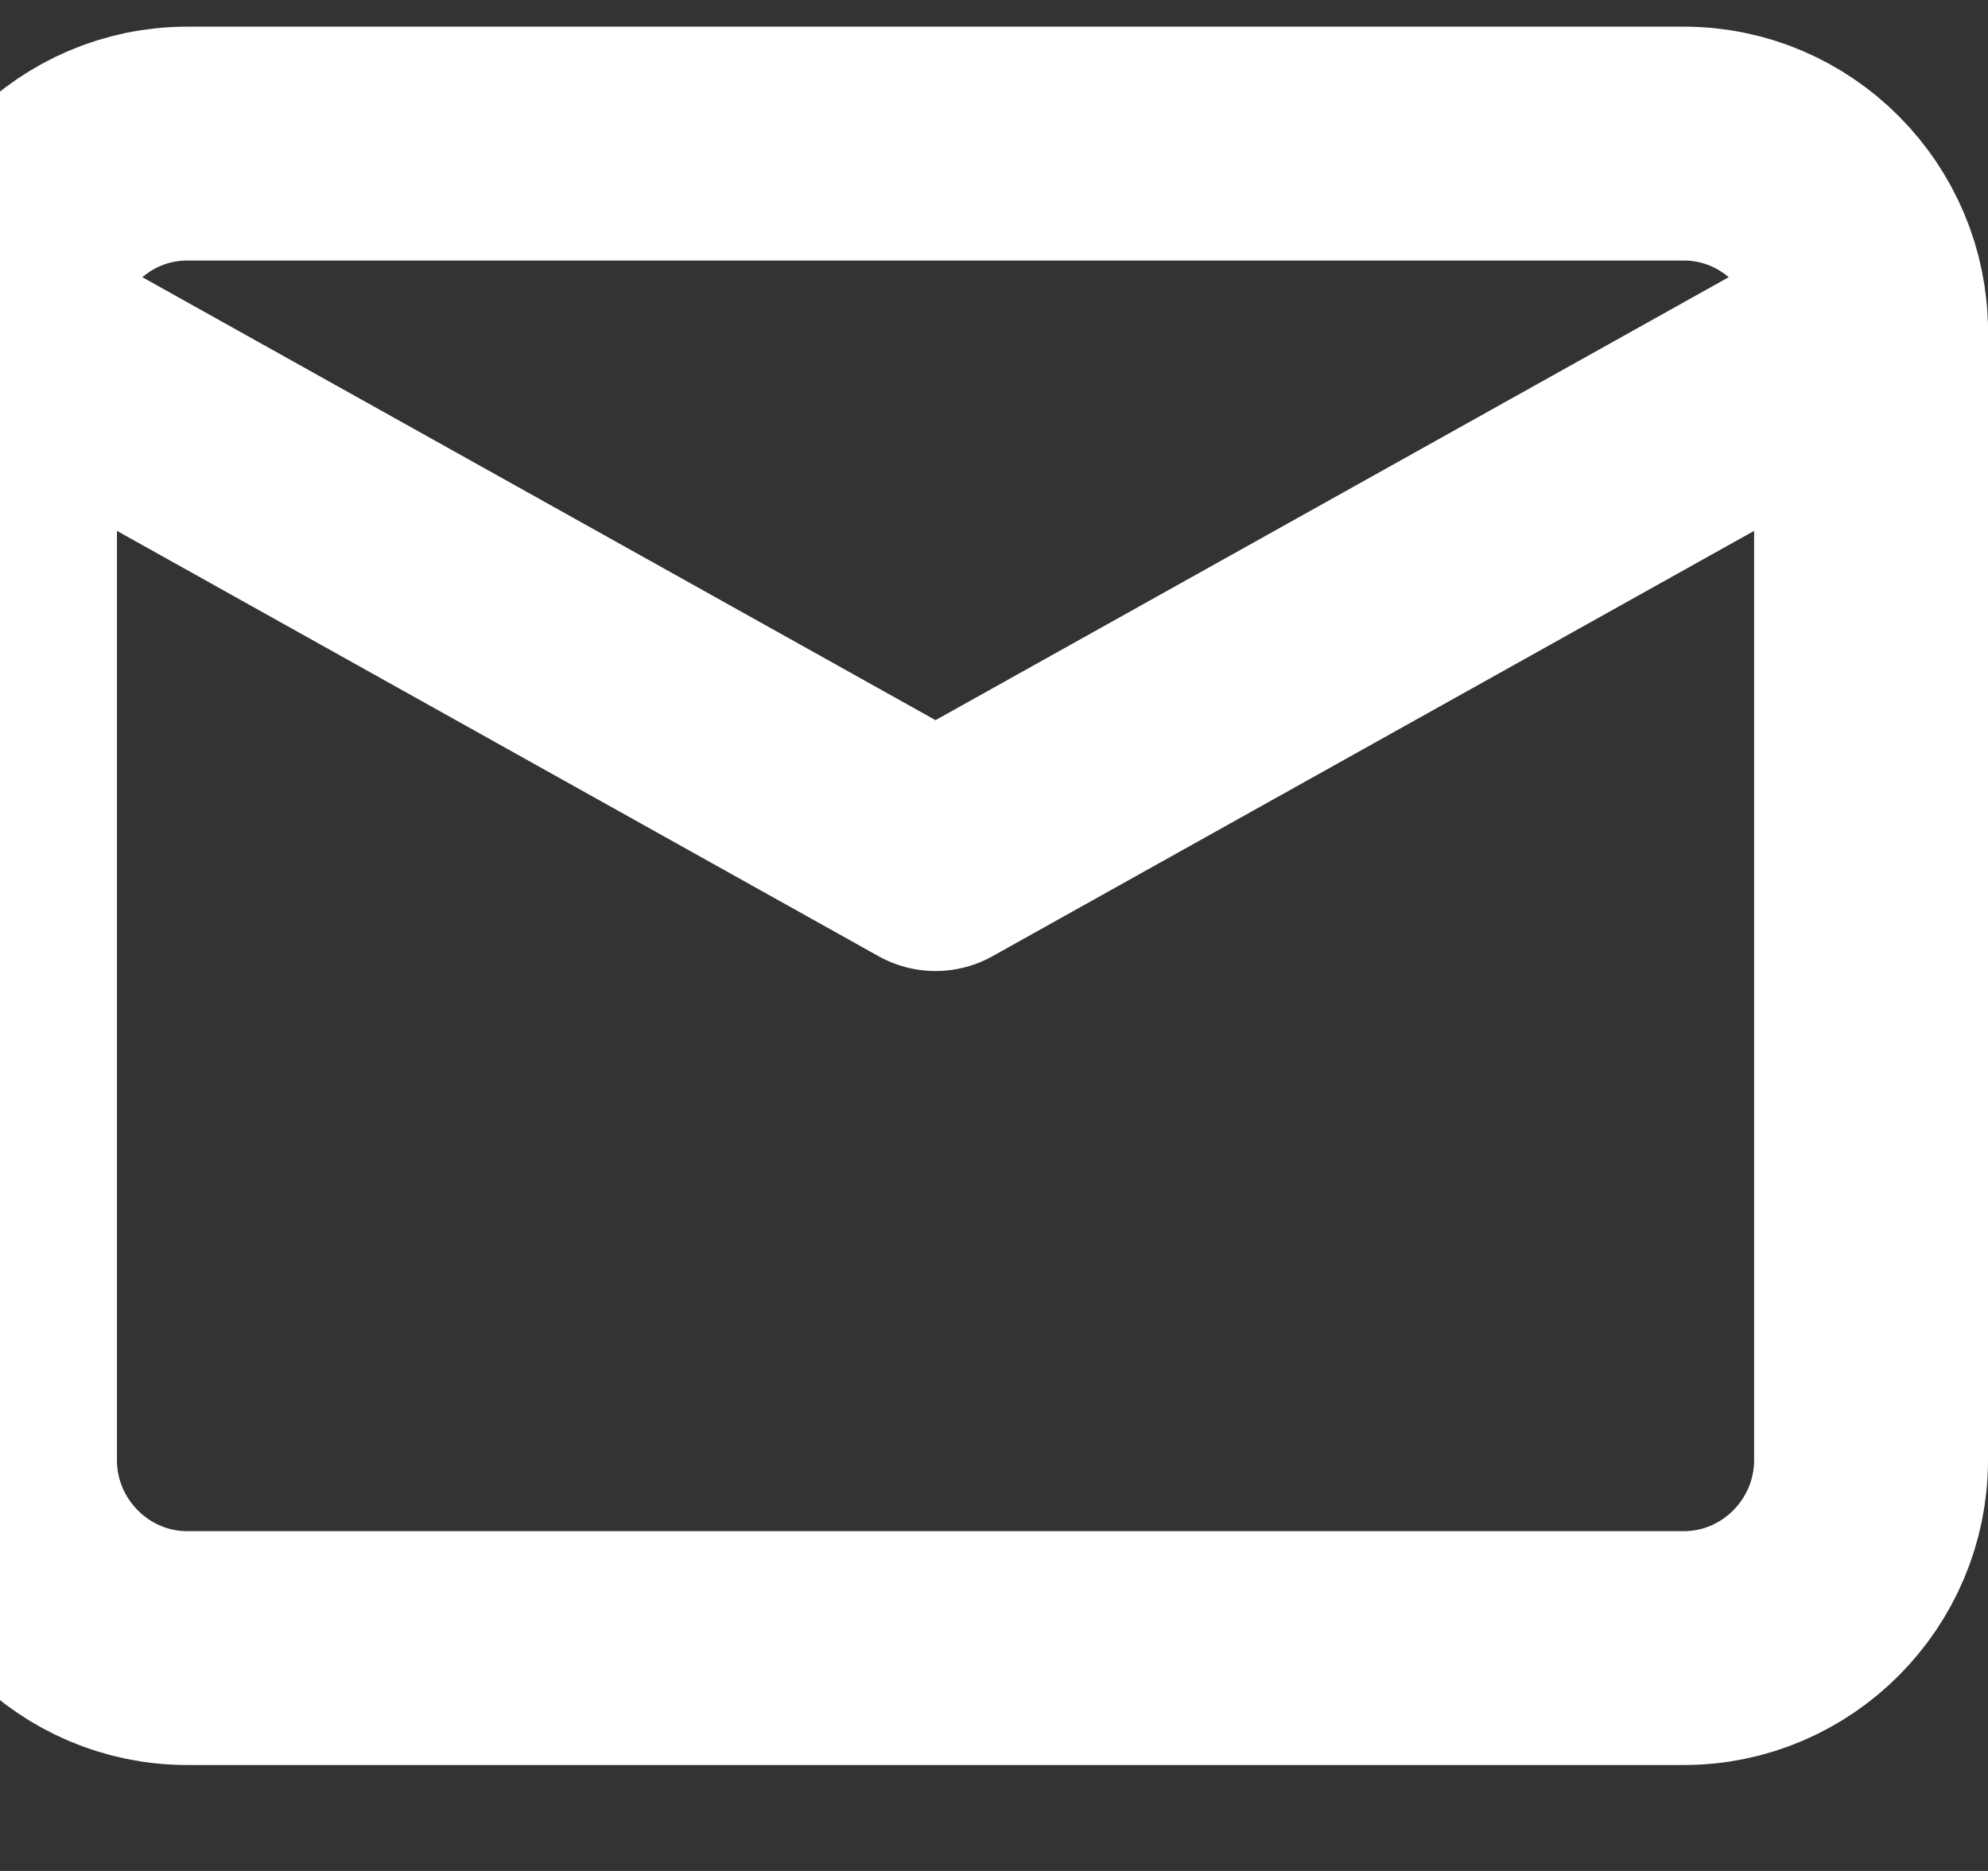 <svg width="17" height="16" viewBox="0 0 17 16" fill="none" xmlns="http://www.w3.org/2000/svg">
    <rect x="0" y="0" width="17" height="16" fill="#333333" stroke="none"/>
    <path fill-rule="evenodd" clip-rule="evenodd" d="M1.6 1.228H14.4C15.28 1.228 16 1.952 16 2.836V12.486C16 13.371 15.28 14.094 14.4 14.094H1.6C0.72 14.094 0 13.371 0 12.486V2.836C0 1.952 0.72 1.228 1.6 1.228Z" stroke="white" stroke-width="2" stroke-linecap="round" stroke-linejoin="round"/>
    <path d="M16 2.836L8 7.304L0 2.836" stroke="white" stroke-width="2" stroke-linecap="round" stroke-linejoin="round"/>
</svg>